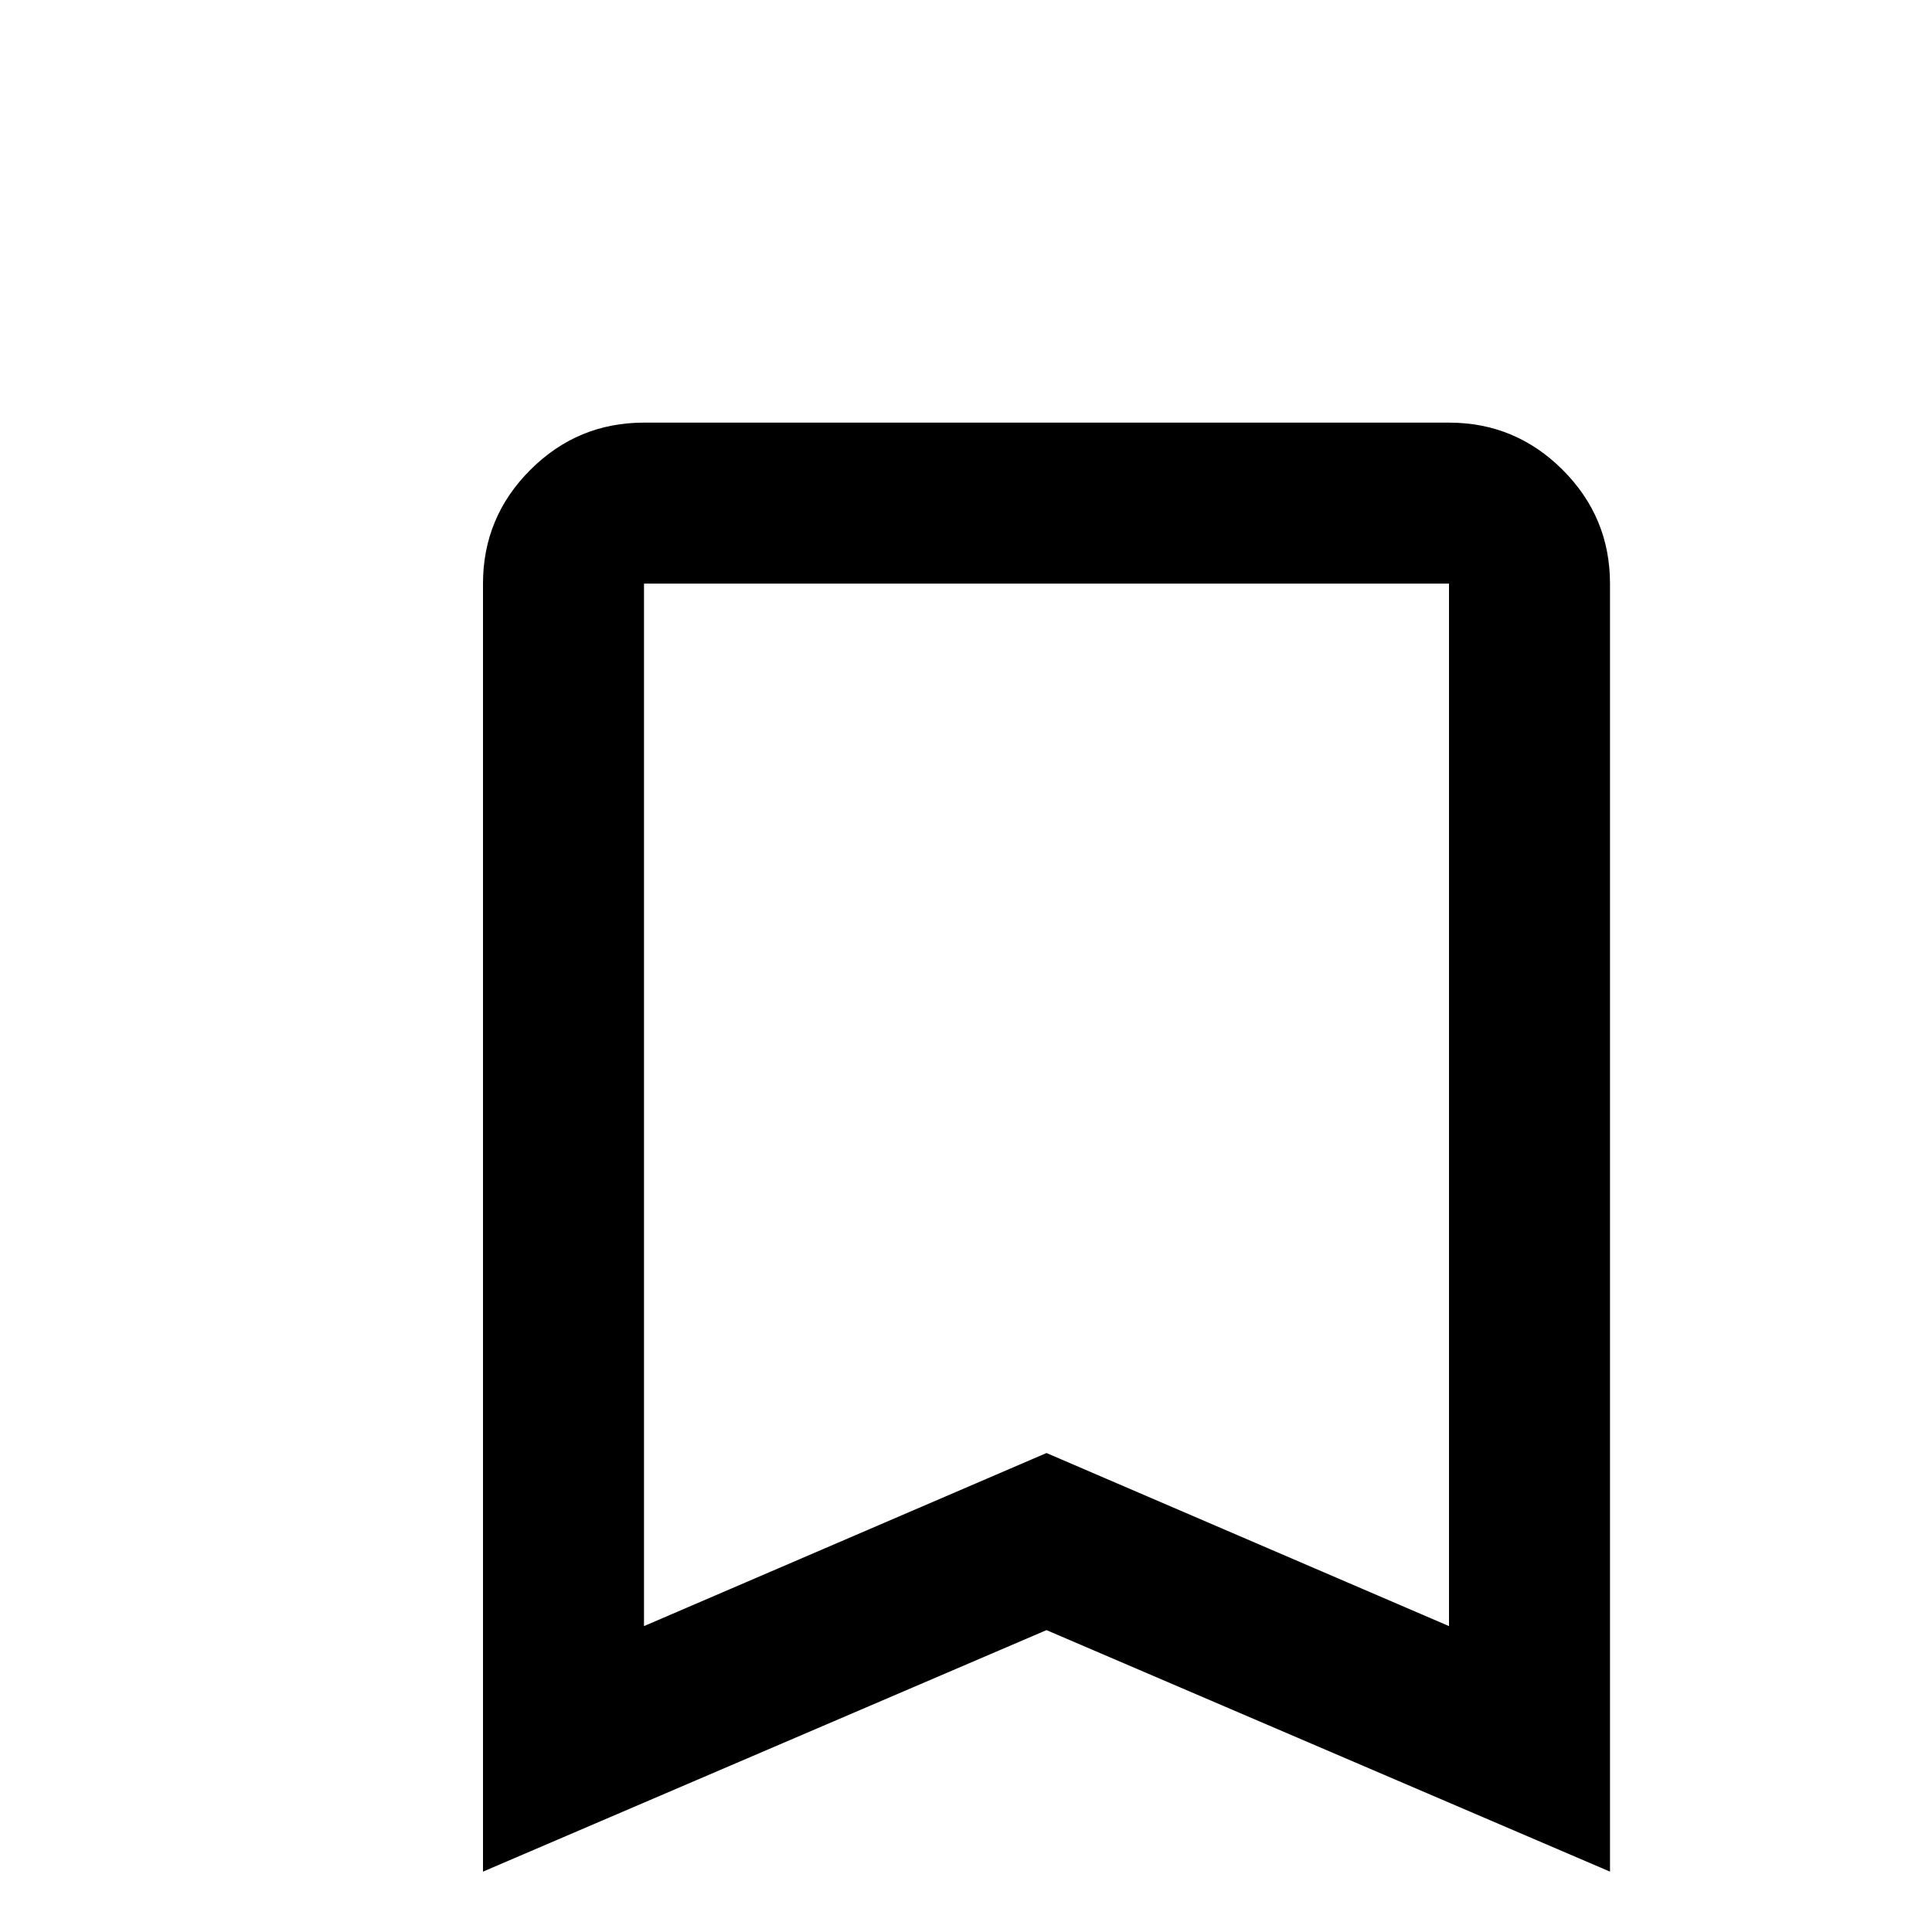 <svg xmlns="http://www.w3.org/2000/svg" height="26px" viewBox="-40 -1050 960 960" width="26px" fill="black"><path d="M200-120v-640q0-33 23.5-56.5T280-840h400q33 0 56.5 23.5T760-760v640L480-240 200-120Zm80-122 200-86 200 86v-518H280v518Zm0-518h400-400Z"/></svg>